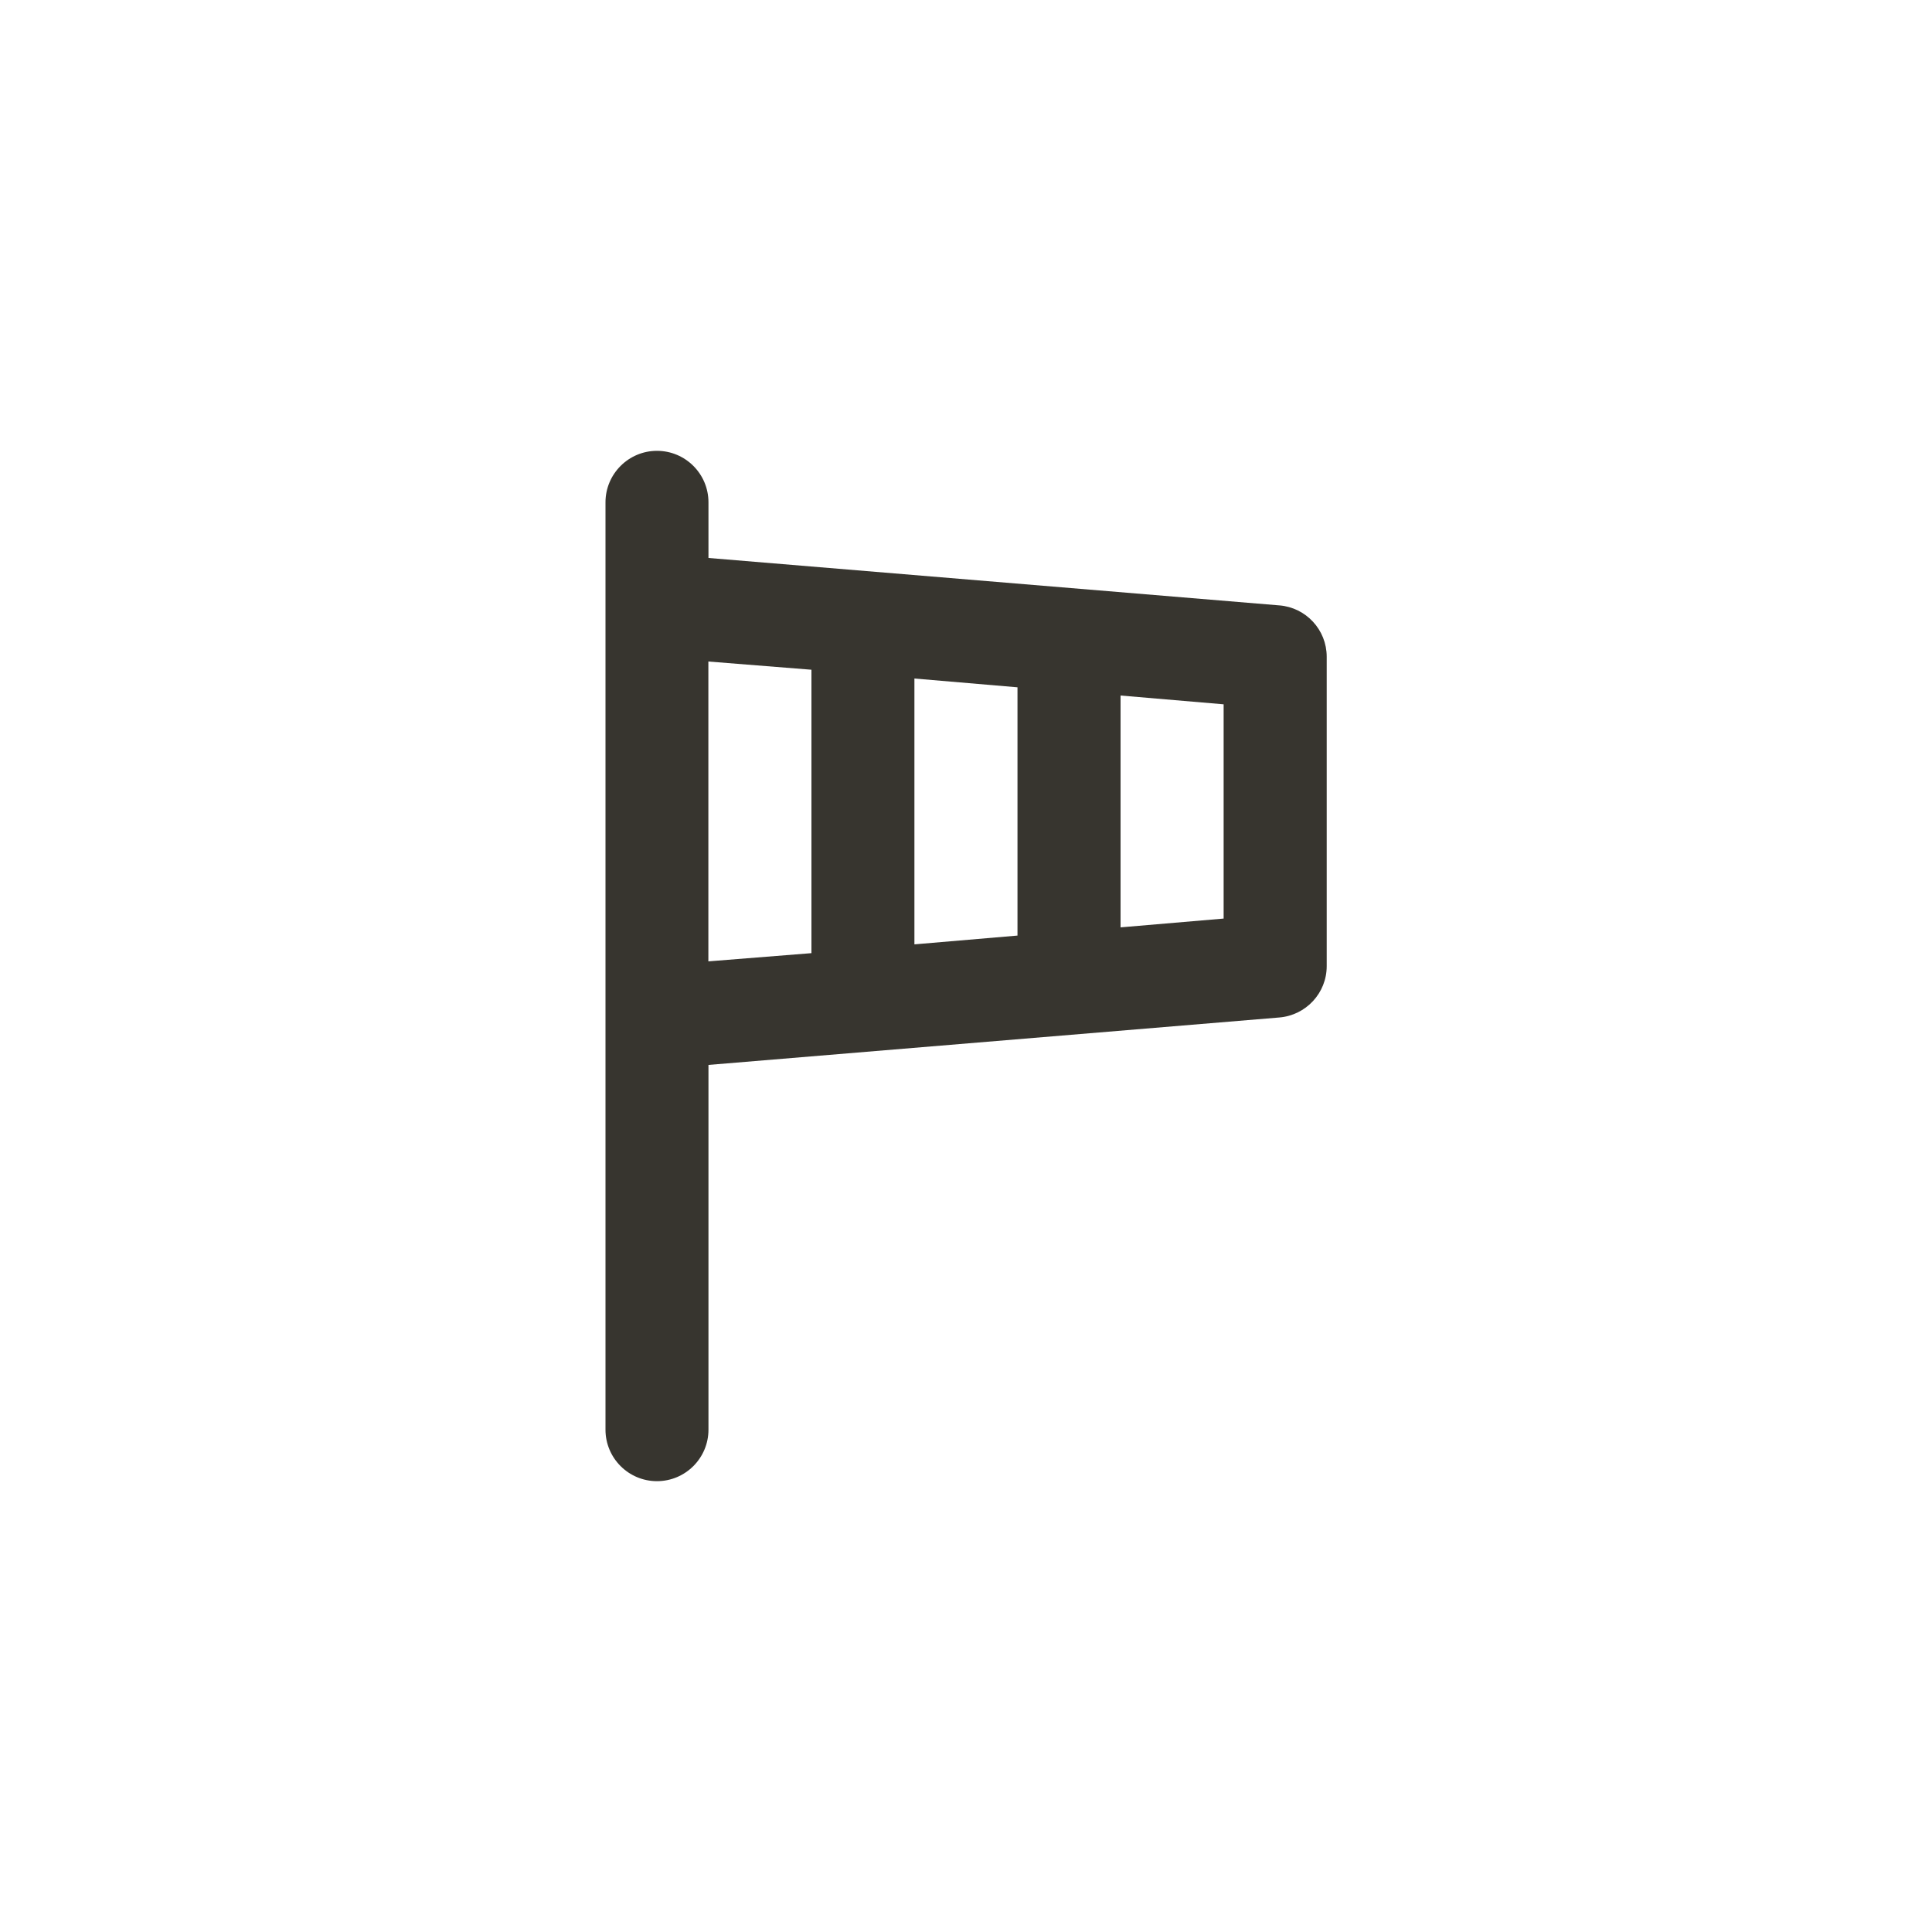 <!-- Generated by IcoMoon.io -->
<svg version="1.1" xmlns="http://www.w3.org/2000/svg" width="40" height="40" viewBox="0 0 40 40">
<title>ul-windsock</title>
<path fill="#37352f" d="M26.486 12.534l-11.818-0.982v-1.152c0-0.589-0.478-1.066-1.066-1.066s-1.066 0.478-1.066 1.066v0 19.2c0 0.589 0.478 1.066 1.066 1.066s1.066-0.478 1.066-1.066v0-7.552l11.818-0.982c0.551-0.046 0.982-0.504 0.982-1.063 0-0.001 0-0.002 0-0.003v0-6.4c0-0.001 0-0.002 0-0.003 0-0.559-0.43-1.018-0.978-1.063h-0.004zM16.8 19.734l-2.134 0.17v-6.208l2.134 0.17zM21.066 19.37l-2.134 0.182v-5.504l2.134 0.182zM25.334 19.018l-2.134 0.182v-4.8l2.134 0.182z"></path>
</svg>
